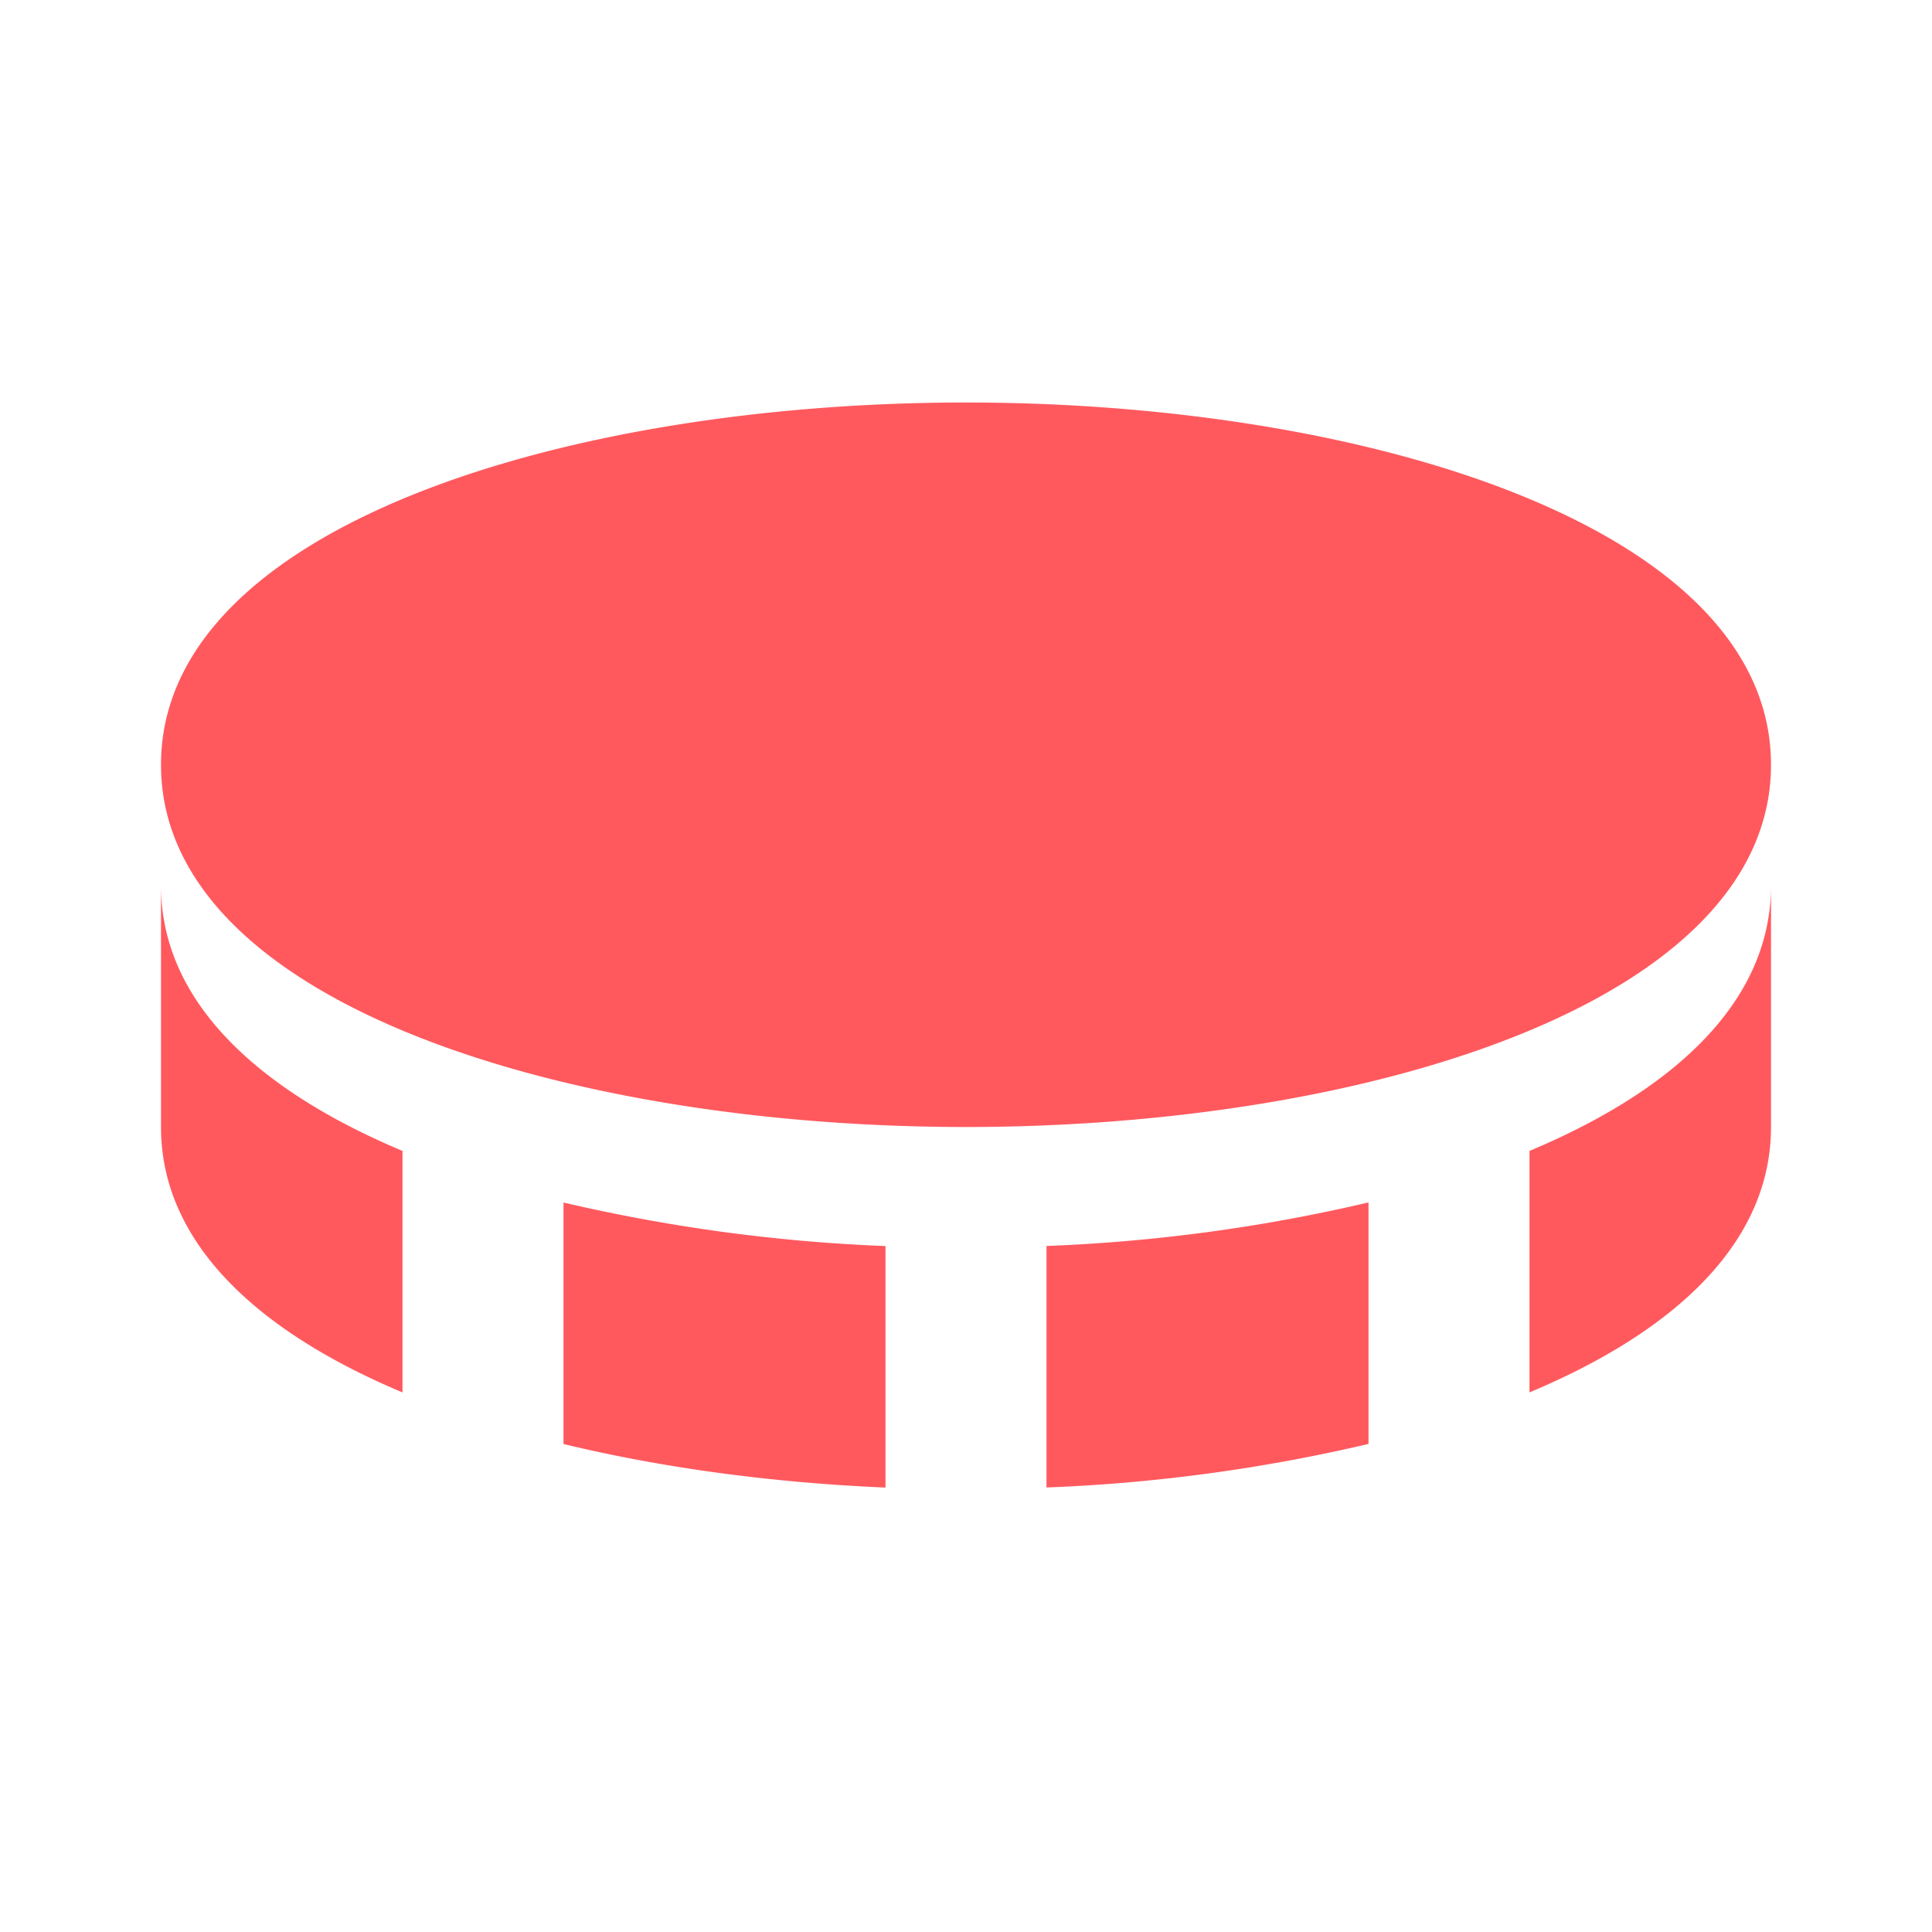 <svg xmlns='http://www.w3.org/2000/svg'  viewBox='0 0 24 24' fill='#ff595e' width='240' height='240'><path d="M12 5C7.031 5 2 6.546 2 9.5S7.031 14 12 14c4.97 0 10-1.546 10-4.5S16.97 5 12 5zm-5 9.938v3c1.237.299 2.605.482 4 .541v-3a21.166 21.166 0 0 1-4-.541zm6 .54v3a20.994 20.994 0 0 0 4-.541v-3a20.994 20.994 0 0 1-4 .541zm6-1.181v3c1.801-.755 3-1.857 3-3.297v-3c0 1.44-1.199 2.542-3 3.297zm-14 3v-3C3.2 13.542 2 12.439 2 11v3c0 1.439 1.2 2.542 3 3.297z"></path></svg>